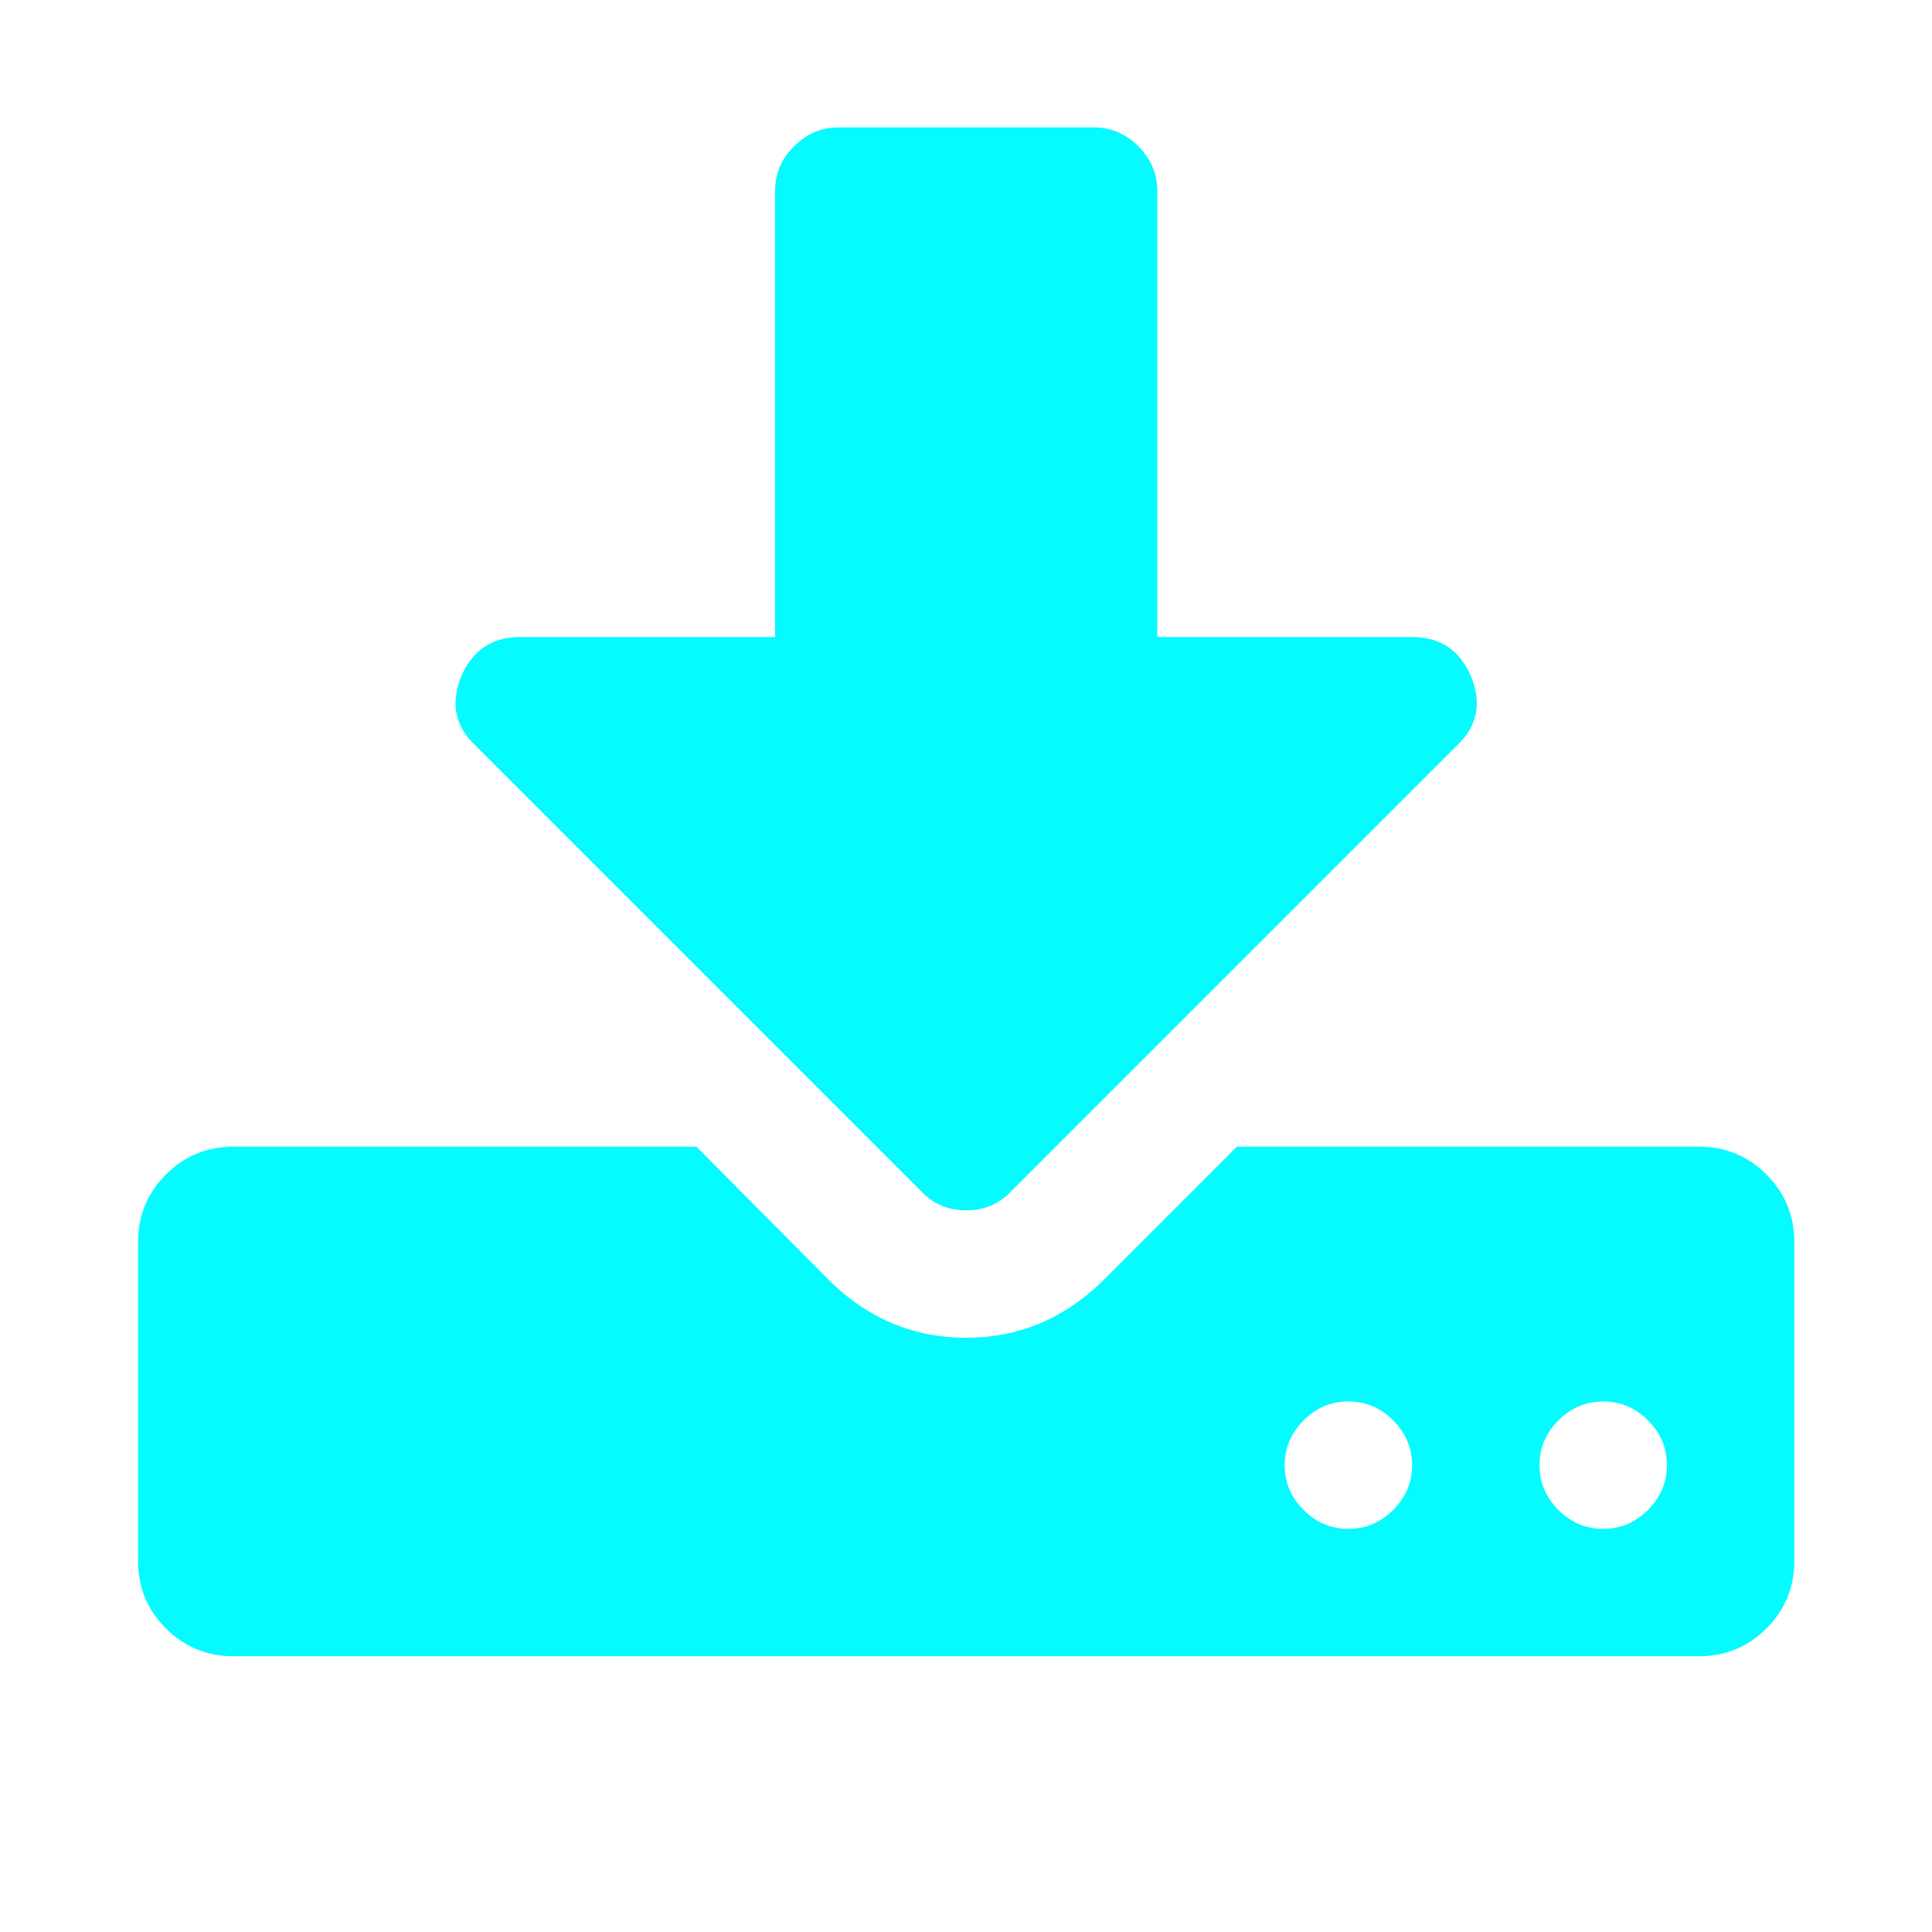 <svg width="1941" height="1941" xmlns="http://www.w3.org/2000/svg">

 <g>
  <title>background</title>
  <rect fill="none" id="canvas_background" height="402" width="582" y="-1" x="-1"/>
 </g>
 <g>
  <title>Layer 1</title>
  <path fill="#04fbff" id="svg_1" d="m1418.667,1472q0,-26 -19,-45t-45,-19t-45,19t-19,45t19,45t45,19t45,-19t19,-45zm256,0q0,-26 -19,-45t-45,-19t-45,19t-19,45t19,45t45,19t45,-19t19,-45zm128,-224l0,320q0,40 -28,68t-68,28l-1472,0q-40,0 -68,-28t-28,-68l0,-320q0,-40 28,-68t68,-28l465,0l135,136q58,56 136,56t136,-56l136,-136l464,0q40,0 68,28t28,68zm-325,-569q17,41 -14,70l-448,448q-18,19 -45,19t-45,-19l-448,-448q-31,-29 -14,-70q17,-39 59,-39l256,0l0,-448q0,-26 19,-45t45,-19l256,0q26,0 45,19t19,45l0,448l256,0q42,0 59,39z"/>
 </g>
</svg>